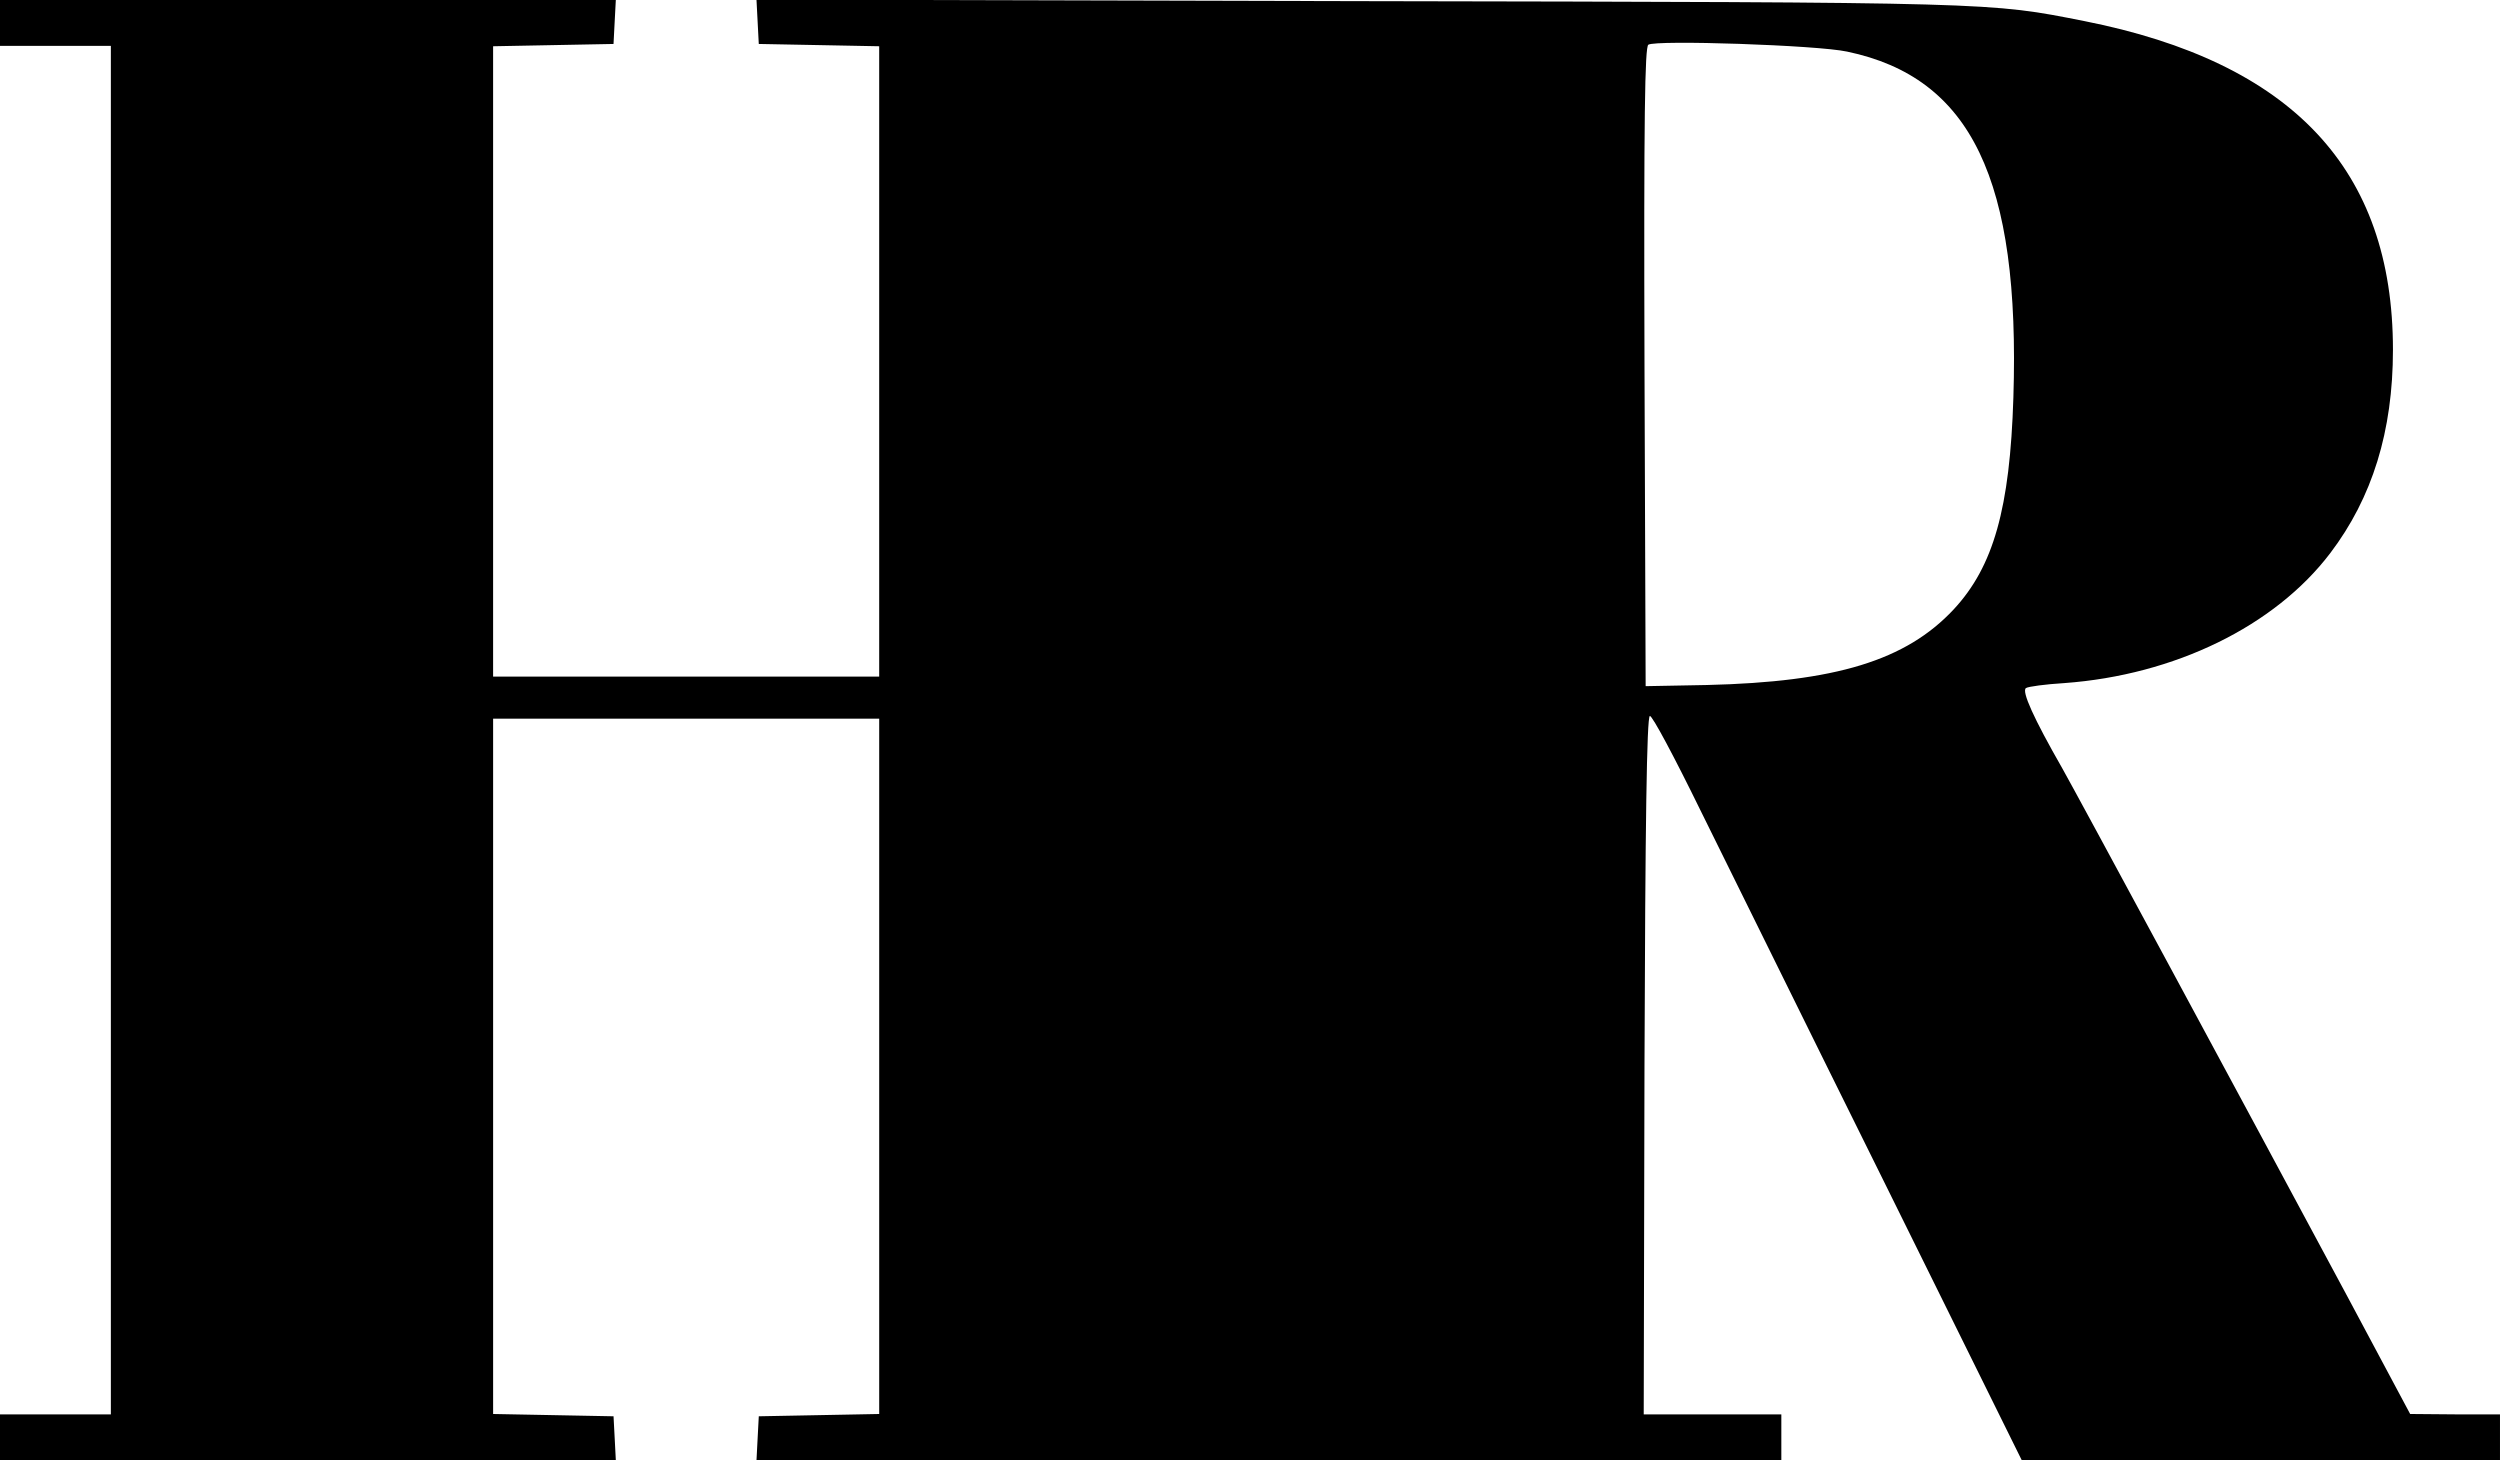 <?xml version="1.0" standalone="no"?>
<!DOCTYPE svg PUBLIC "-//W3C//DTD SVG 20010904//EN"
 "http://www.w3.org/TR/2001/REC-SVG-20010904/DTD/svg10.dtd">
<svg version="1.0" xmlns="http://www.w3.org/2000/svg"
 width="654pt" height="382pt" viewBox="0 0 654 382"
 preserveAspectRatio="xMidYMid meet">

<g transform="translate(0,382) scale(0.1,-0.1)"
fill="#000000" stroke="none">
<path d="M0 3760 l0 -60 145 0 145 0 0 -1790 0 -1790 -145 0 -145 0 0 -60 0
-60 805 0 806 0 -3 58 -3 57 -157 3 -158 3 0 909 0 910 505 0 505 0 0 -910 0
-909 -157 -3 -158 -3 -3 -57 -3 -58 1341 0 1340 0 0 60 0 60 -180 0 -180 0 2
912 c2 636 6 912 14 915 6 2 65 -109 132 -246 68 -137 284 -576 482 -975 l359
-726 626 0 625 0 0 60 0 60 -117 0 -118 1 -164 307 c-277 516 -707 1313 -746
1382 -75 131 -107 202 -95 210 6 4 51 10 100 13 289 21 551 149 696 340 110
145 164 319 164 532 0 472 -263 752 -808 860 -249 49 -222 49 -1900 52 l-1573
4 3 -58 3 -58 158 -3 157 -3 0 -824 0 -825 -505 0 -505 0 0 825 0 824 158 3
157 3 3 58 3 57 -806 0 -805 0 0 -60z m4832 -75 c325 -68 453 -335 435 -905
-9 -290 -52 -442 -156 -554 -125 -134 -309 -190 -646 -198 l-160 -3 -3 834
c-2 661 1 837 10 844 19 13 442 -1 520 -18z"/>
</g>
</svg>
